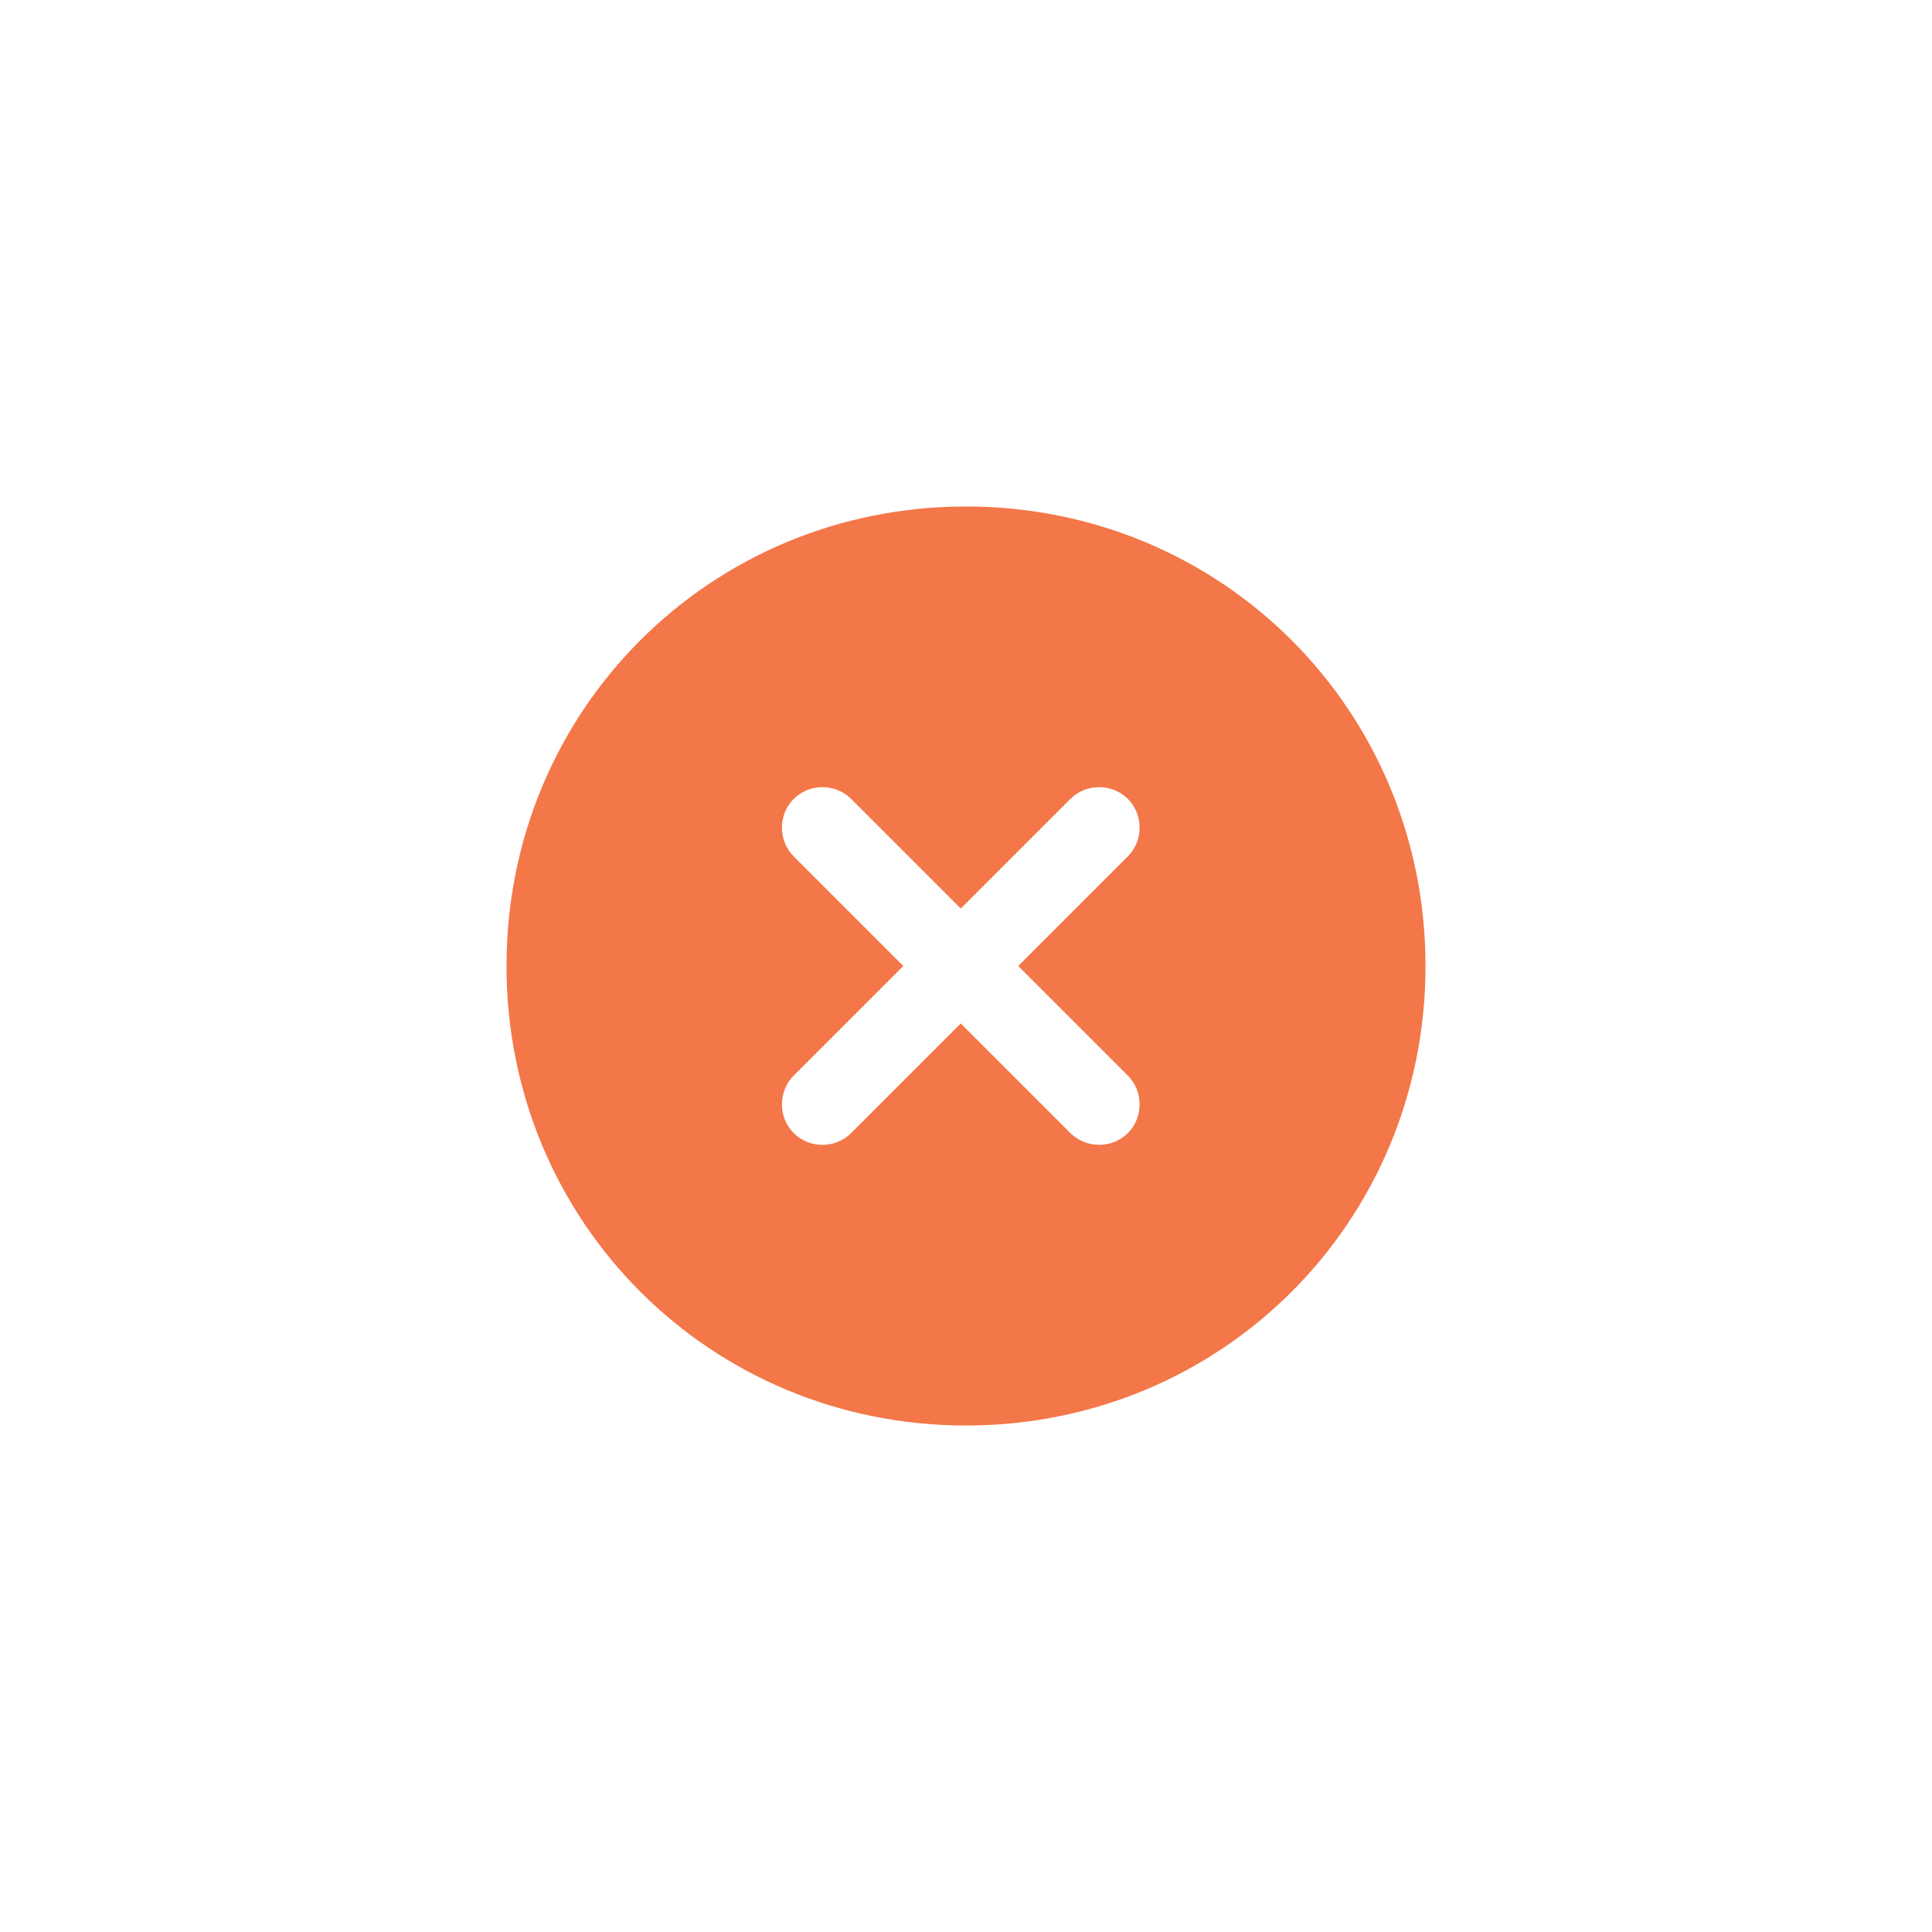 <?xml version="1.0" encoding="utf-8"?>
<!-- Generator: Adobe Illustrator 21.0.0, SVG Export Plug-In . SVG Version: 6.00 Build 0)  -->
<svg version="1.1" id="Layer_1" xmlns="http://www.w3.org/2000/svg" xmlns:xlink="http://www.w3.org/1999/xlink" x="0px" y="0px"
	 viewBox="0 0 37 37" style="enable-background:new 0 0 37 37;" xml:space="preserve">
<style type="text/css">
	.st0{fill:#F37748;}
</style>
<path class="st0" d="M18.5,9.7c-4.9,0-8.8,3.9-8.8,8.8s3.9,8.8,8.8,8.8s8.8-3.9,8.8-8.8S23.4,9.7,18.5,9.7z M21.6,20.6
	c0.3,0.3,0.3,0.8,0,1.1c-0.3,0.3-0.8,0.3-1.1,0l-2.1-2.1l-2.1,2.1c-0.3,0.3-0.8,0.3-1.1,0c-0.3-0.3-0.3-0.8,0-1.1l2.1-2.1l-2.1-2.1
	c-0.3-0.3-0.3-0.8,0-1.1c0.3-0.3,0.8-0.3,1.1,0l2.1,2.1l2.1-2.1c0.3-0.3,0.8-0.3,1.1,0c0.3,0.3,0.3,0.8,0,1.1l-2.1,2.1L21.6,20.6z"
	/>
</svg>
